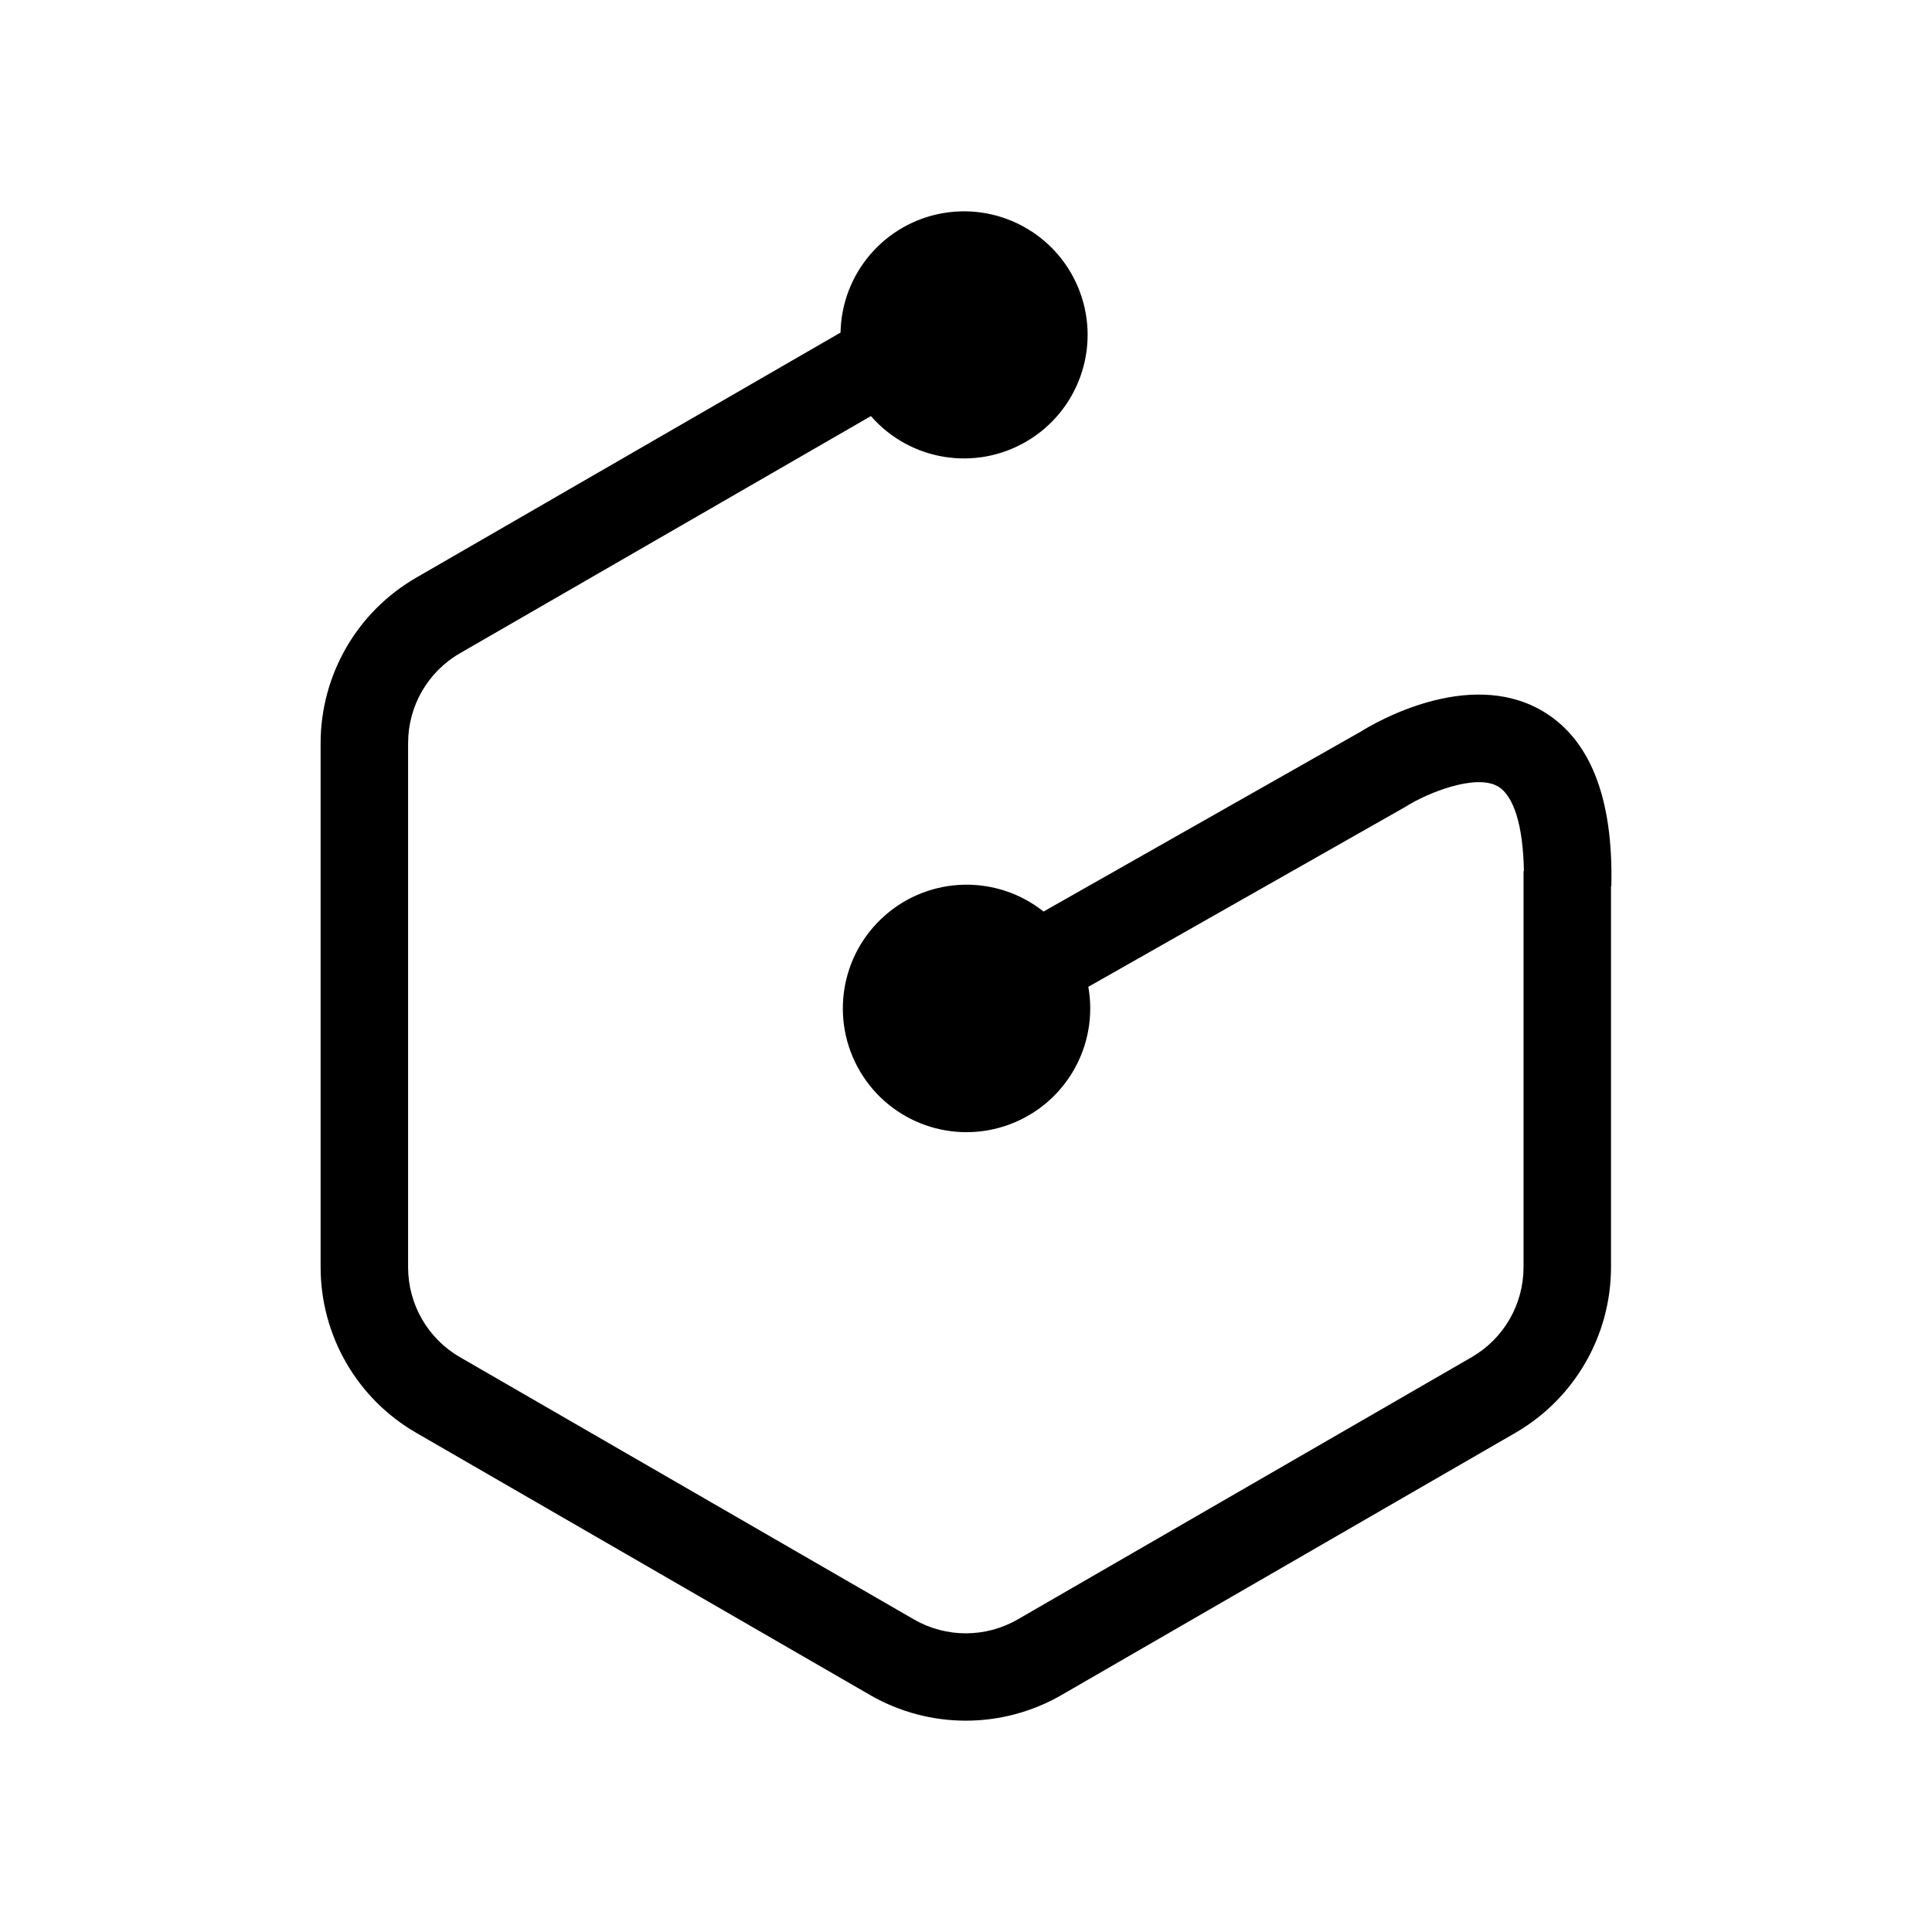 <svg xmlns="http://www.w3.org/2000/svg" width="100%" height="100%" viewBox="-3.36 -3.36 30.72 30.72"><path d="M21.138 7.929c-1.167-.657-2.633.2-2.868.348l-5.037 2.857c-.744-.591-1.804-.566-2.519.06-.715.625-.881 1.671-.395 2.488s1.486 1.168 2.376.836 1.416-1.252 1.25-2.187l5.023-2.851.032-.019c.33-.209 1.096-.521 1.454-.319.258.146.405.633.417 1.35h-.006v6.301c-.001.588-.314 1.131-.823 1.426l-7.222 4.172c-.51.293-1.137.293-1.646 0l-7.222-4.172c-.509-.295-.822-.838-.823-1.426v-8.34c.001-.588.314-1.131.823-1.425l6.536-3.772c.621.713 1.664.882 2.479.4.815-.48 1.172-1.475.848-2.363-.324-.89-1.236-1.421-2.169-1.266-.934.156-1.623.955-1.641 1.901L3.262 5.823c-.942.542-1.522 1.544-1.524 2.63v8.338c.001 1.086.579 2.088 1.519 2.631l7.221 4.172c.94.541 2.097.541 3.037 0l7.222-4.172c.938-.543 1.517-1.545 1.519-2.629v-6.062h.005c.034-1.422-.347-2.363-1.123-2.802z"/></svg>
